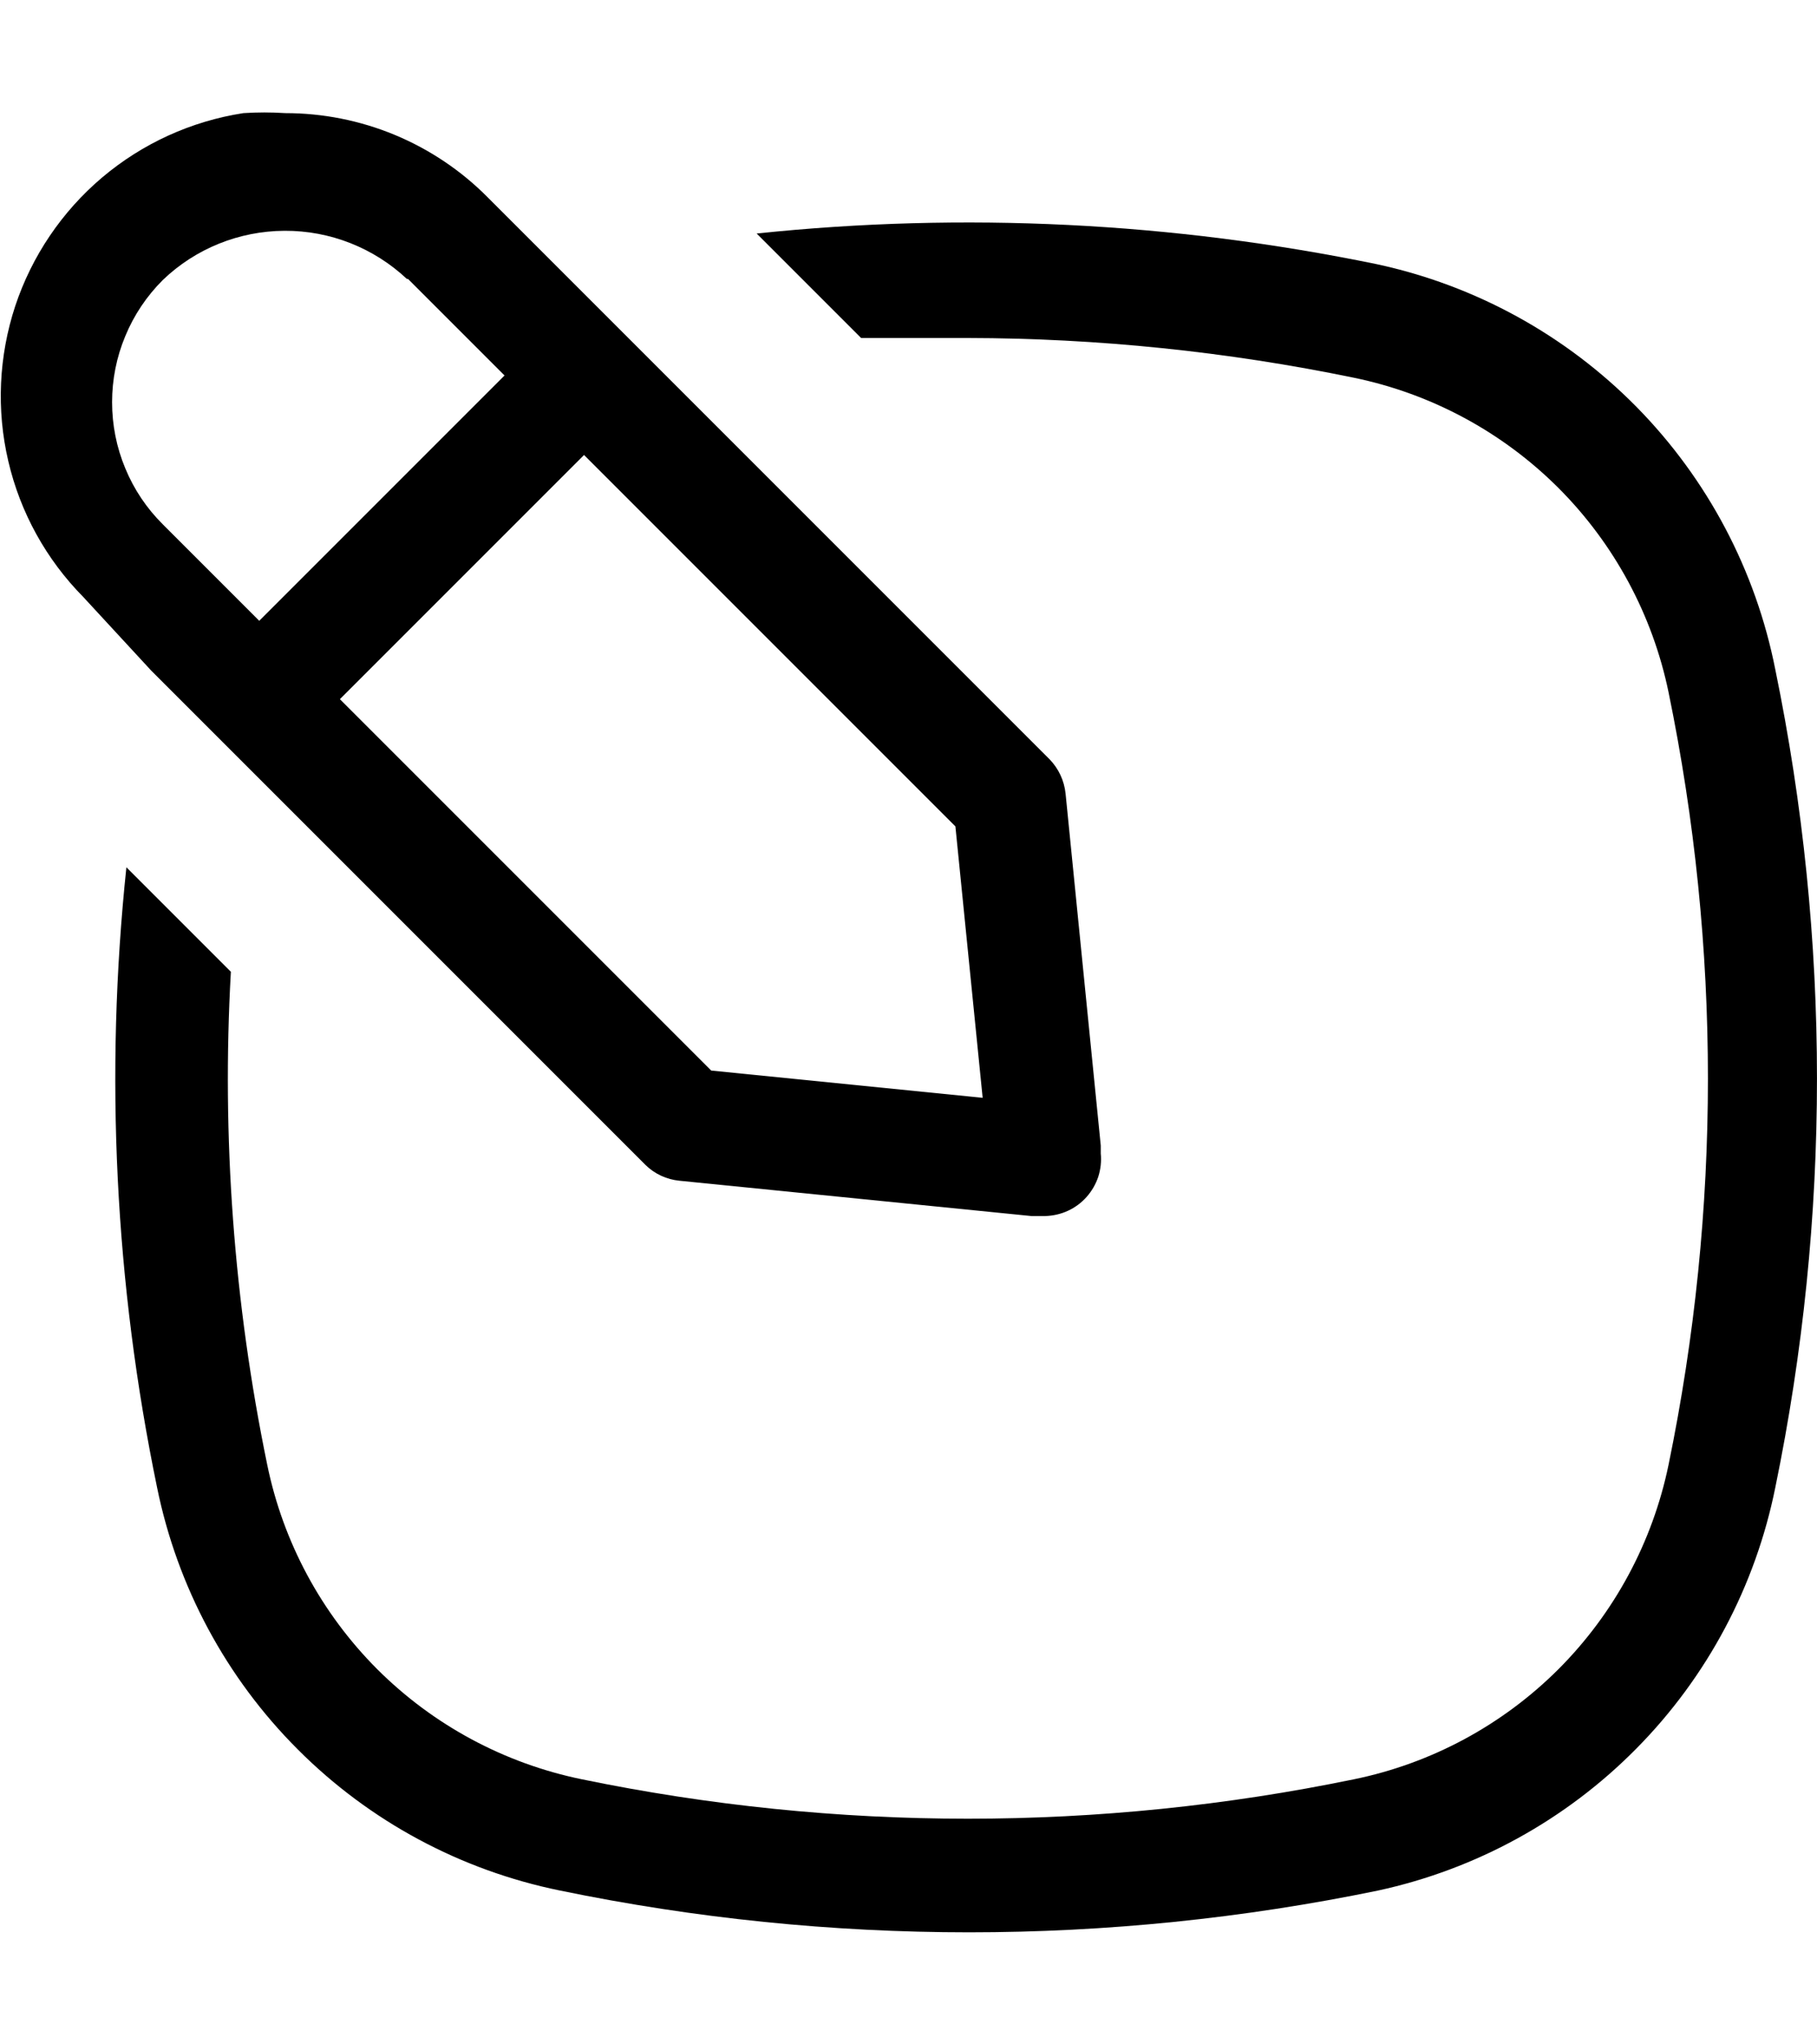 <svg width="16" height="18" viewBox="0 0 16 18" xmlns="http://www.w3.org/2000/svg">
<path d="M15.633 13.096C16.122 10.721 16.122 8.271 15.633 5.896C15.461 5.023 15.037 4.22 14.413 3.585C13.789 2.951 12.993 2.513 12.123 2.326C10.327 1.956 8.486 1.865 6.663 2.056L7.583 2.976H8.523C9.665 2.978 10.804 3.095 11.923 3.326C12.605 3.467 13.23 3.804 13.723 4.296C14.215 4.789 14.552 5.414 14.693 6.096C15.155 8.34 15.155 10.653 14.693 12.896C14.552 13.579 14.215 14.204 13.723 14.697C13.23 15.189 12.605 15.526 11.923 15.666C9.68 16.129 7.366 16.129 5.123 15.666C4.441 15.526 3.815 15.189 3.322 14.697C2.83 14.204 2.493 13.579 2.353 12.896C2.059 11.47 1.951 10.011 2.033 8.556L1.113 7.636C0.921 9.46 1.012 11.301 1.383 13.096C1.561 13.971 1.992 14.774 2.624 15.405C3.255 16.037 4.058 16.468 4.933 16.646C7.308 17.136 9.758 17.136 12.133 16.646C12.998 16.459 13.79 16.024 14.412 15.393C15.034 14.763 15.458 13.965 15.633 13.096Z" />
<path d="M1.333 5.906L1.933 6.506L2.183 6.756L5.683 10.256C5.764 10.336 5.87 10.385 5.983 10.396L9.083 10.707H9.203C9.272 10.705 9.34 10.69 9.403 10.661C9.466 10.632 9.522 10.591 9.568 10.539C9.614 10.487 9.649 10.427 9.671 10.361C9.692 10.295 9.7 10.225 9.693 10.156V10.086L9.383 6.986C9.371 6.873 9.322 6.768 9.243 6.686L5.743 3.186L4.893 2.336L4.293 1.736C4.06 1.501 3.782 1.315 3.477 1.188C3.171 1.061 2.843 0.996 2.513 0.996C2.389 0.988 2.266 0.988 2.143 0.996C1.684 1.067 1.254 1.263 0.899 1.563C0.545 1.863 0.28 2.255 0.134 2.695C-0.011 3.136 -0.033 3.608 0.073 4.06C0.178 4.512 0.407 4.926 0.733 5.256L1.333 5.906ZM8.413 7.276L8.653 9.666L6.263 9.426L2.993 6.156L5.143 4.006L8.413 7.276ZM3.593 2.456L3.843 2.706L4.443 3.306L4.013 3.736L2.713 5.036L2.283 5.466L1.683 4.866L1.433 4.616C1.291 4.475 1.179 4.308 1.103 4.123C1.026 3.939 0.987 3.741 0.987 3.541C0.987 3.342 1.026 3.144 1.103 2.96C1.179 2.775 1.291 2.608 1.433 2.466C1.721 2.189 2.105 2.034 2.506 2.032C2.906 2.03 3.291 2.182 3.583 2.456H3.593Z" />
</svg>
